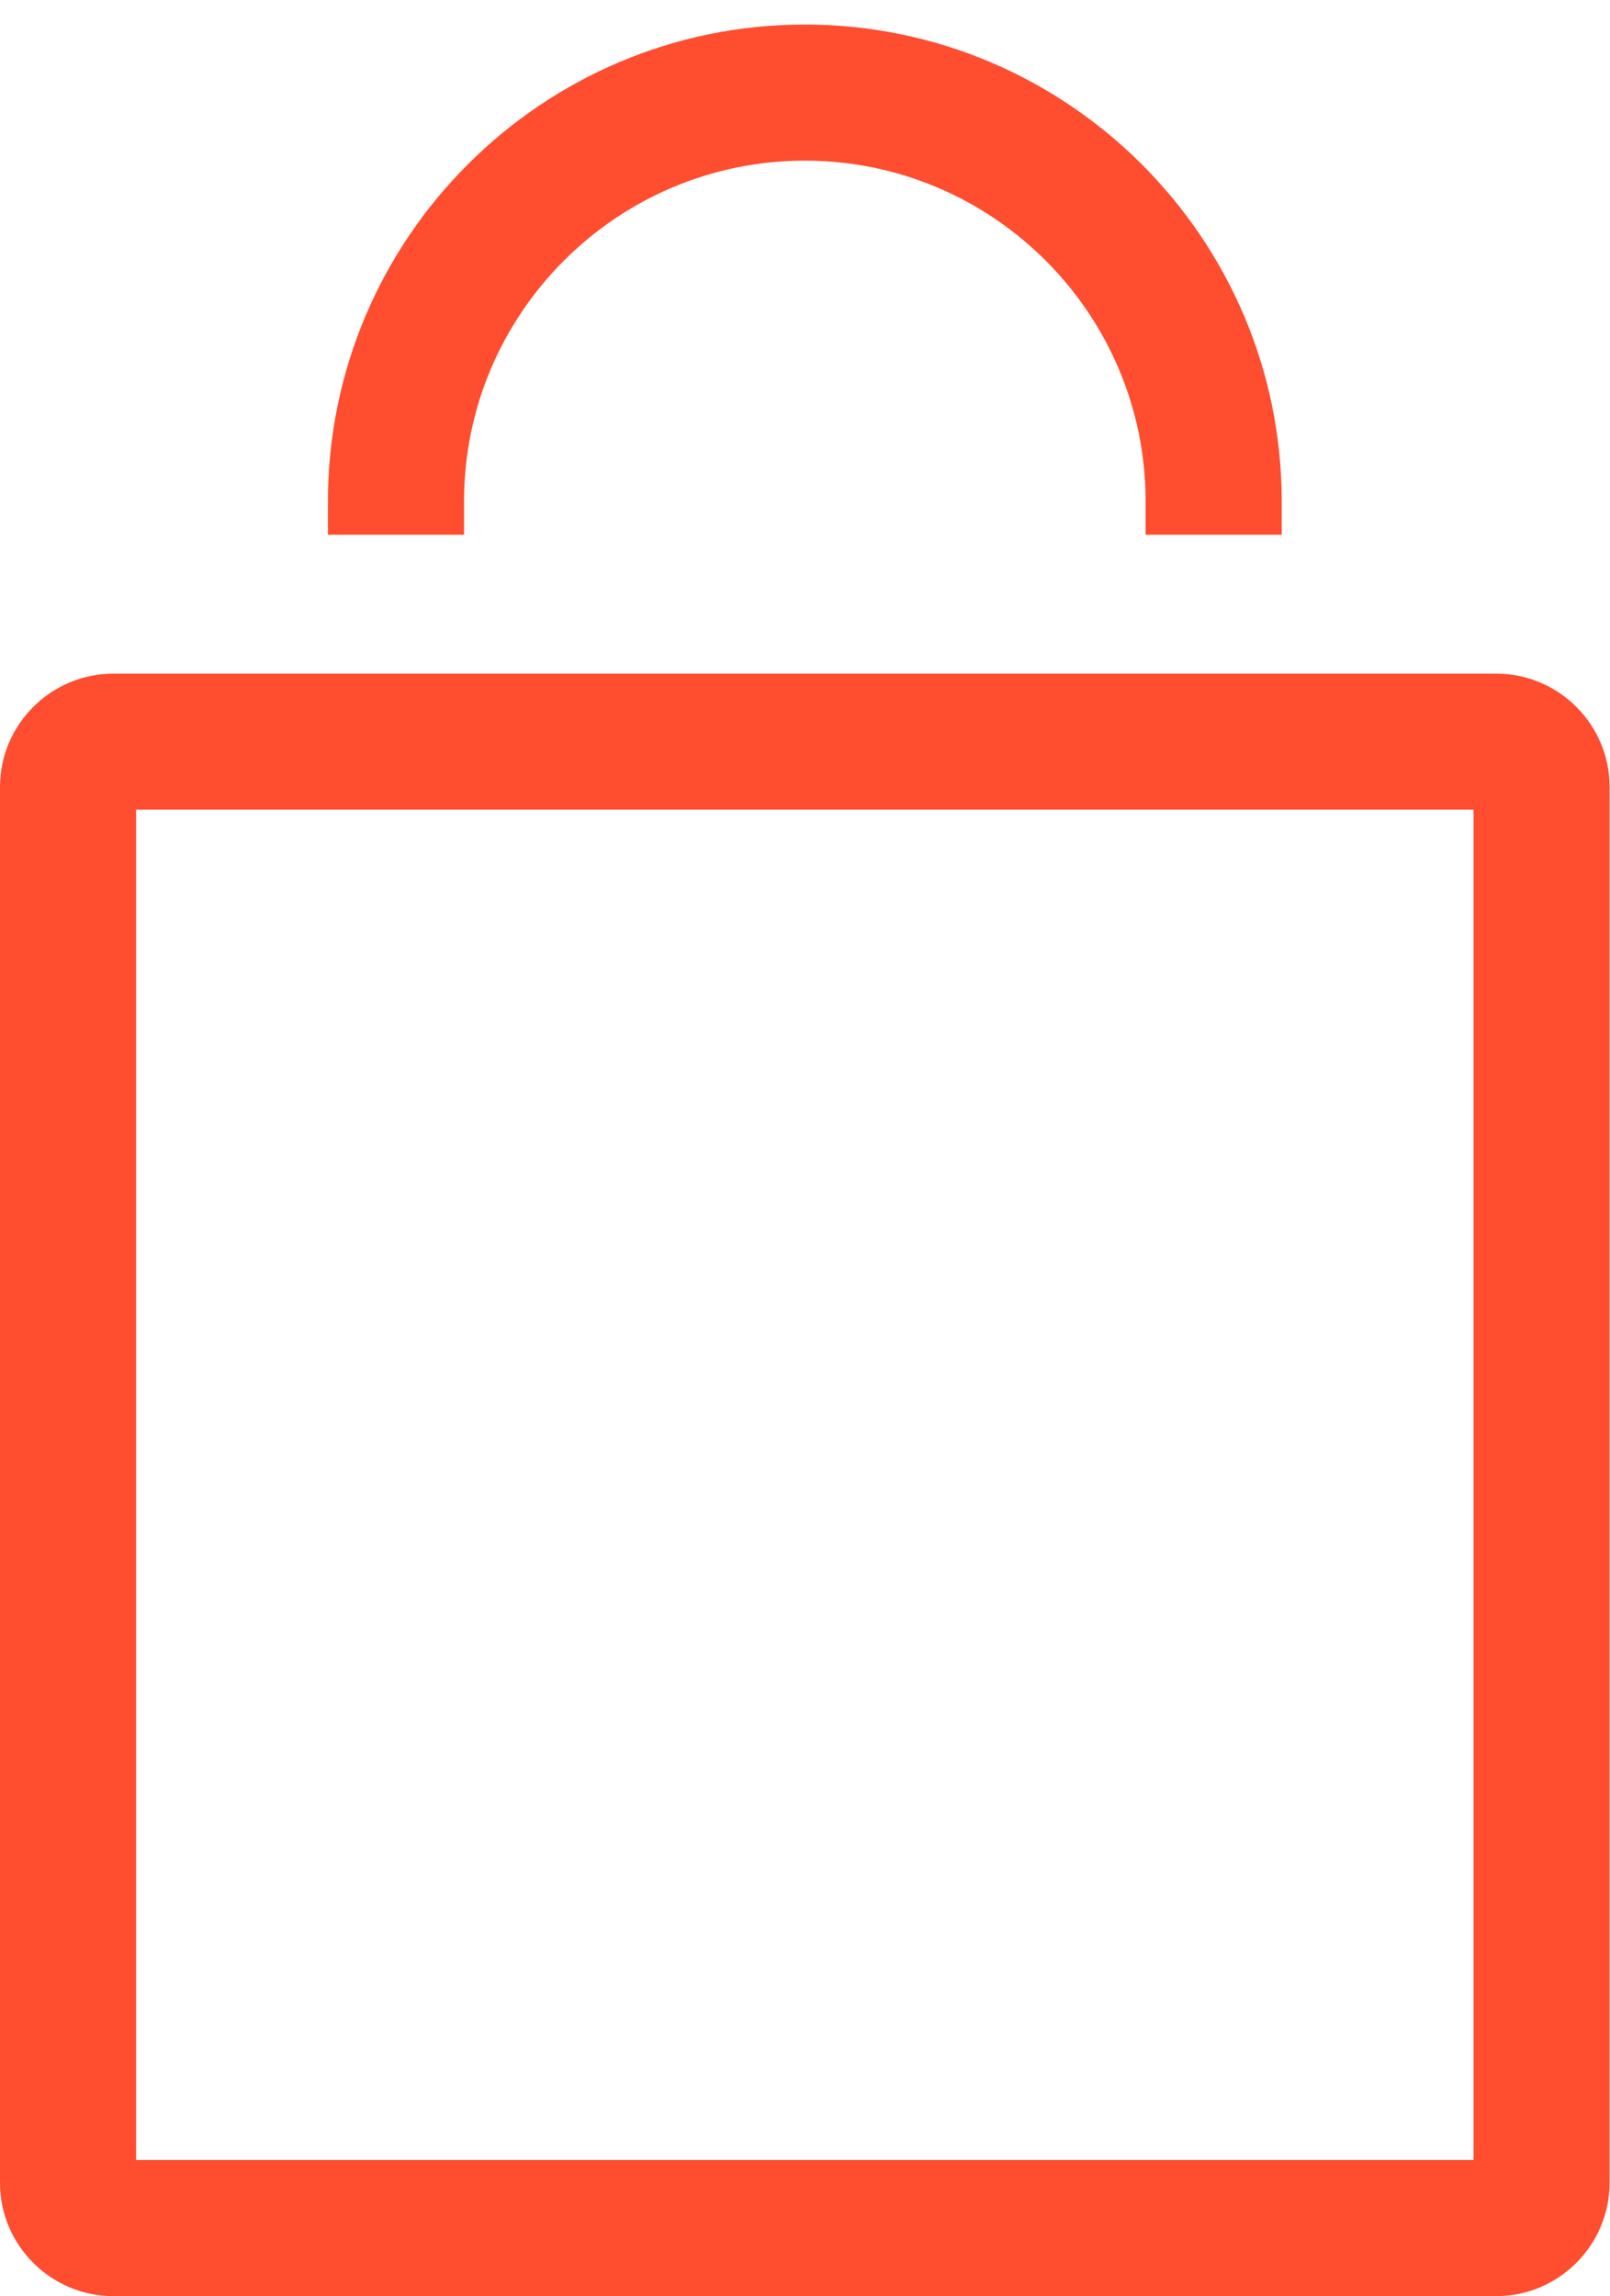 <?xml version="1.0" encoding="utf-8"?>
<!-- Generator: Adobe Illustrator 16.0.0, SVG Export Plug-In . SVG Version: 6.00 Build 0)  -->
<!DOCTYPE svg PUBLIC "-//W3C//DTD SVG 1.1//EN" "http://www.w3.org/Graphics/SVG/1.1/DTD/svg11.dtd">
<svg version="1.1" id="icons" xmlns="http://www.w3.org/2000/svg" xmlns:xlink="http://www.w3.org/1999/xlink" x="0px" y="0px"
	 width="23.021px" height="32.83px" viewBox="0 0 23.021 32.83" enable-background="new 0 0 23.021 32.83" xml:space="preserve">
<g>
	<path fill="#FF4D2F" d="M6.635,7.17c0-2.687,2.186-4.873,4.873-4.873c2.687,0,4.873,2.186,4.873,4.873v0.476h1.946V7.17
		c0-3.76-3.06-6.819-6.819-6.819S4.689,3.41,4.689,7.17v0.476h1.946V7.17z"/>
	<path fill="#FF4D2F" d="M21.394,9.632H1.622C0.728,9.632,0,10.359,0,11.253v19.955c0,0.895,0.728,1.622,1.622,1.622h19.771
		c0.895,0,1.622-0.728,1.622-1.622V11.253C23.016,10.359,22.288,9.632,21.394,9.632z M21.07,30.884H1.946V11.577H21.07V30.884z"/>
</g>
</svg>
